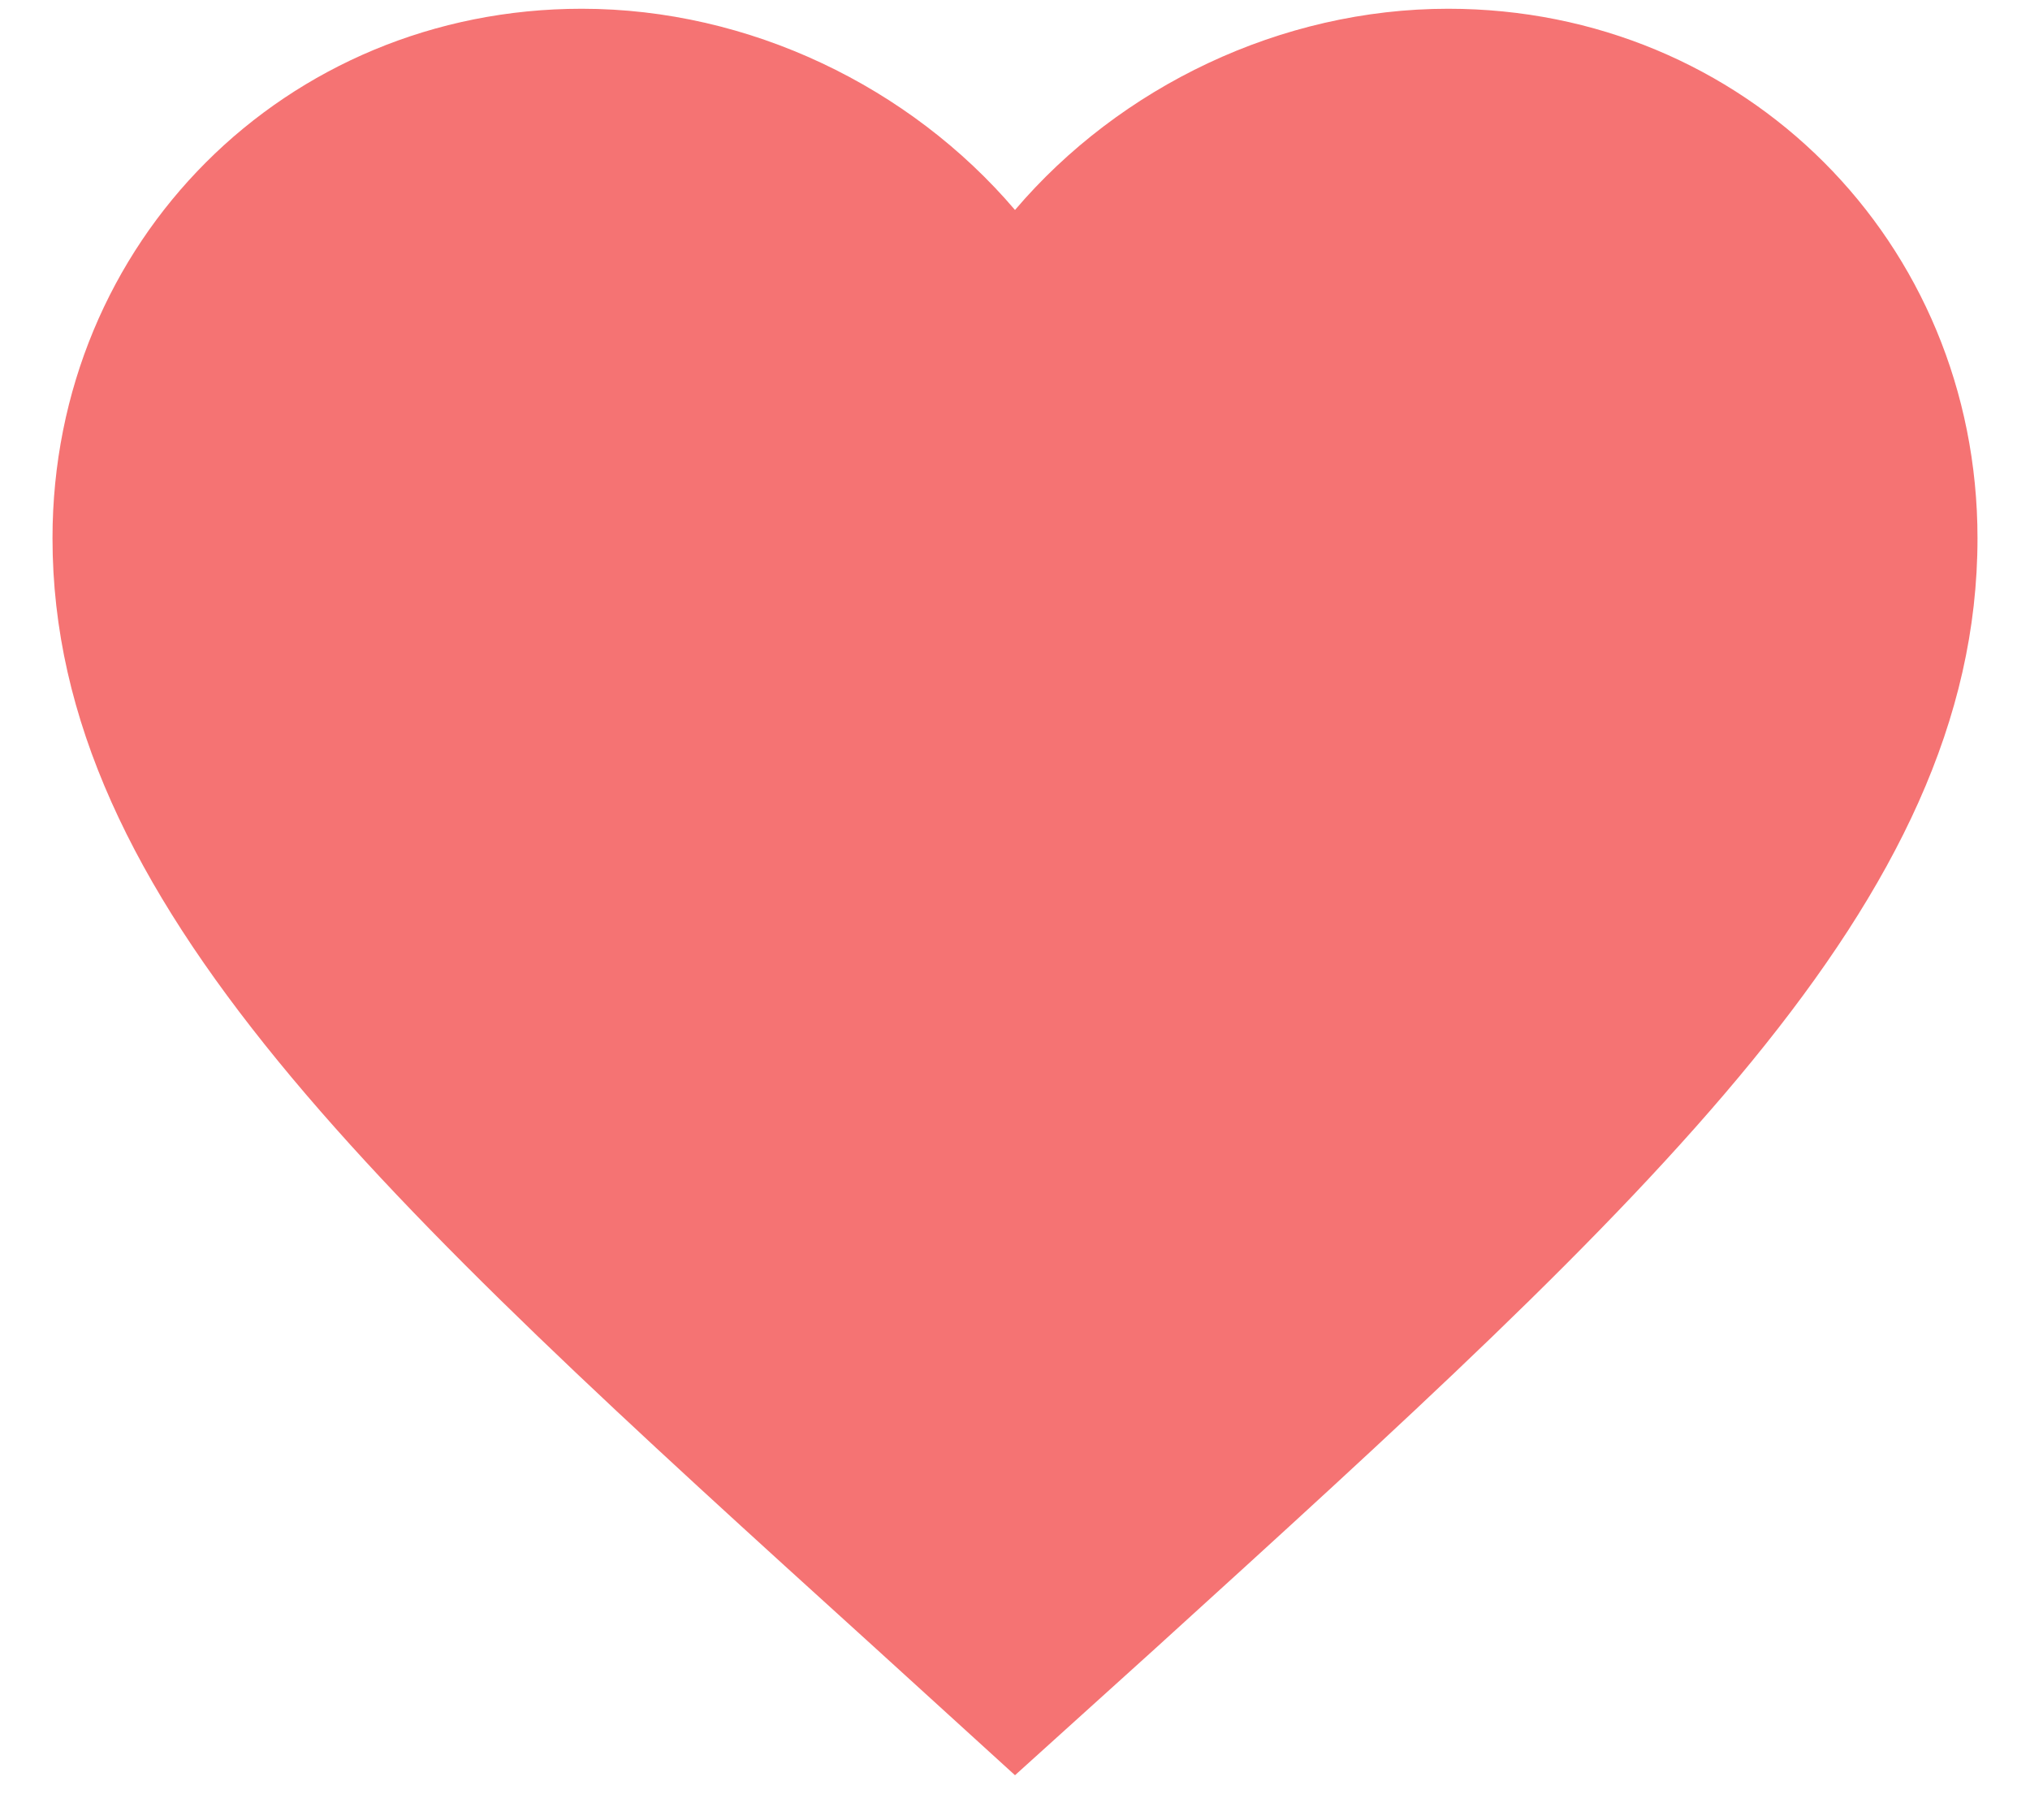 <svg width="29" height="26" viewBox="0 0 29 26" fill="none" xmlns="http://www.w3.org/2000/svg">
<path d="M14.5 25.356L12.506 23.541C5.425 17.12 0.75 12.885 0.75 7.688C0.75 3.453 4.077 0.125 8.312 0.125C10.705 0.125 13.001 1.239 14.5 2.999C15.999 1.239 18.295 0.125 20.688 0.125C24.922 0.125 28.25 3.453 28.25 7.688C28.25 12.885 23.575 17.12 16.494 23.555L14.5 25.356Z" fill="#F57373"/>
</svg>

